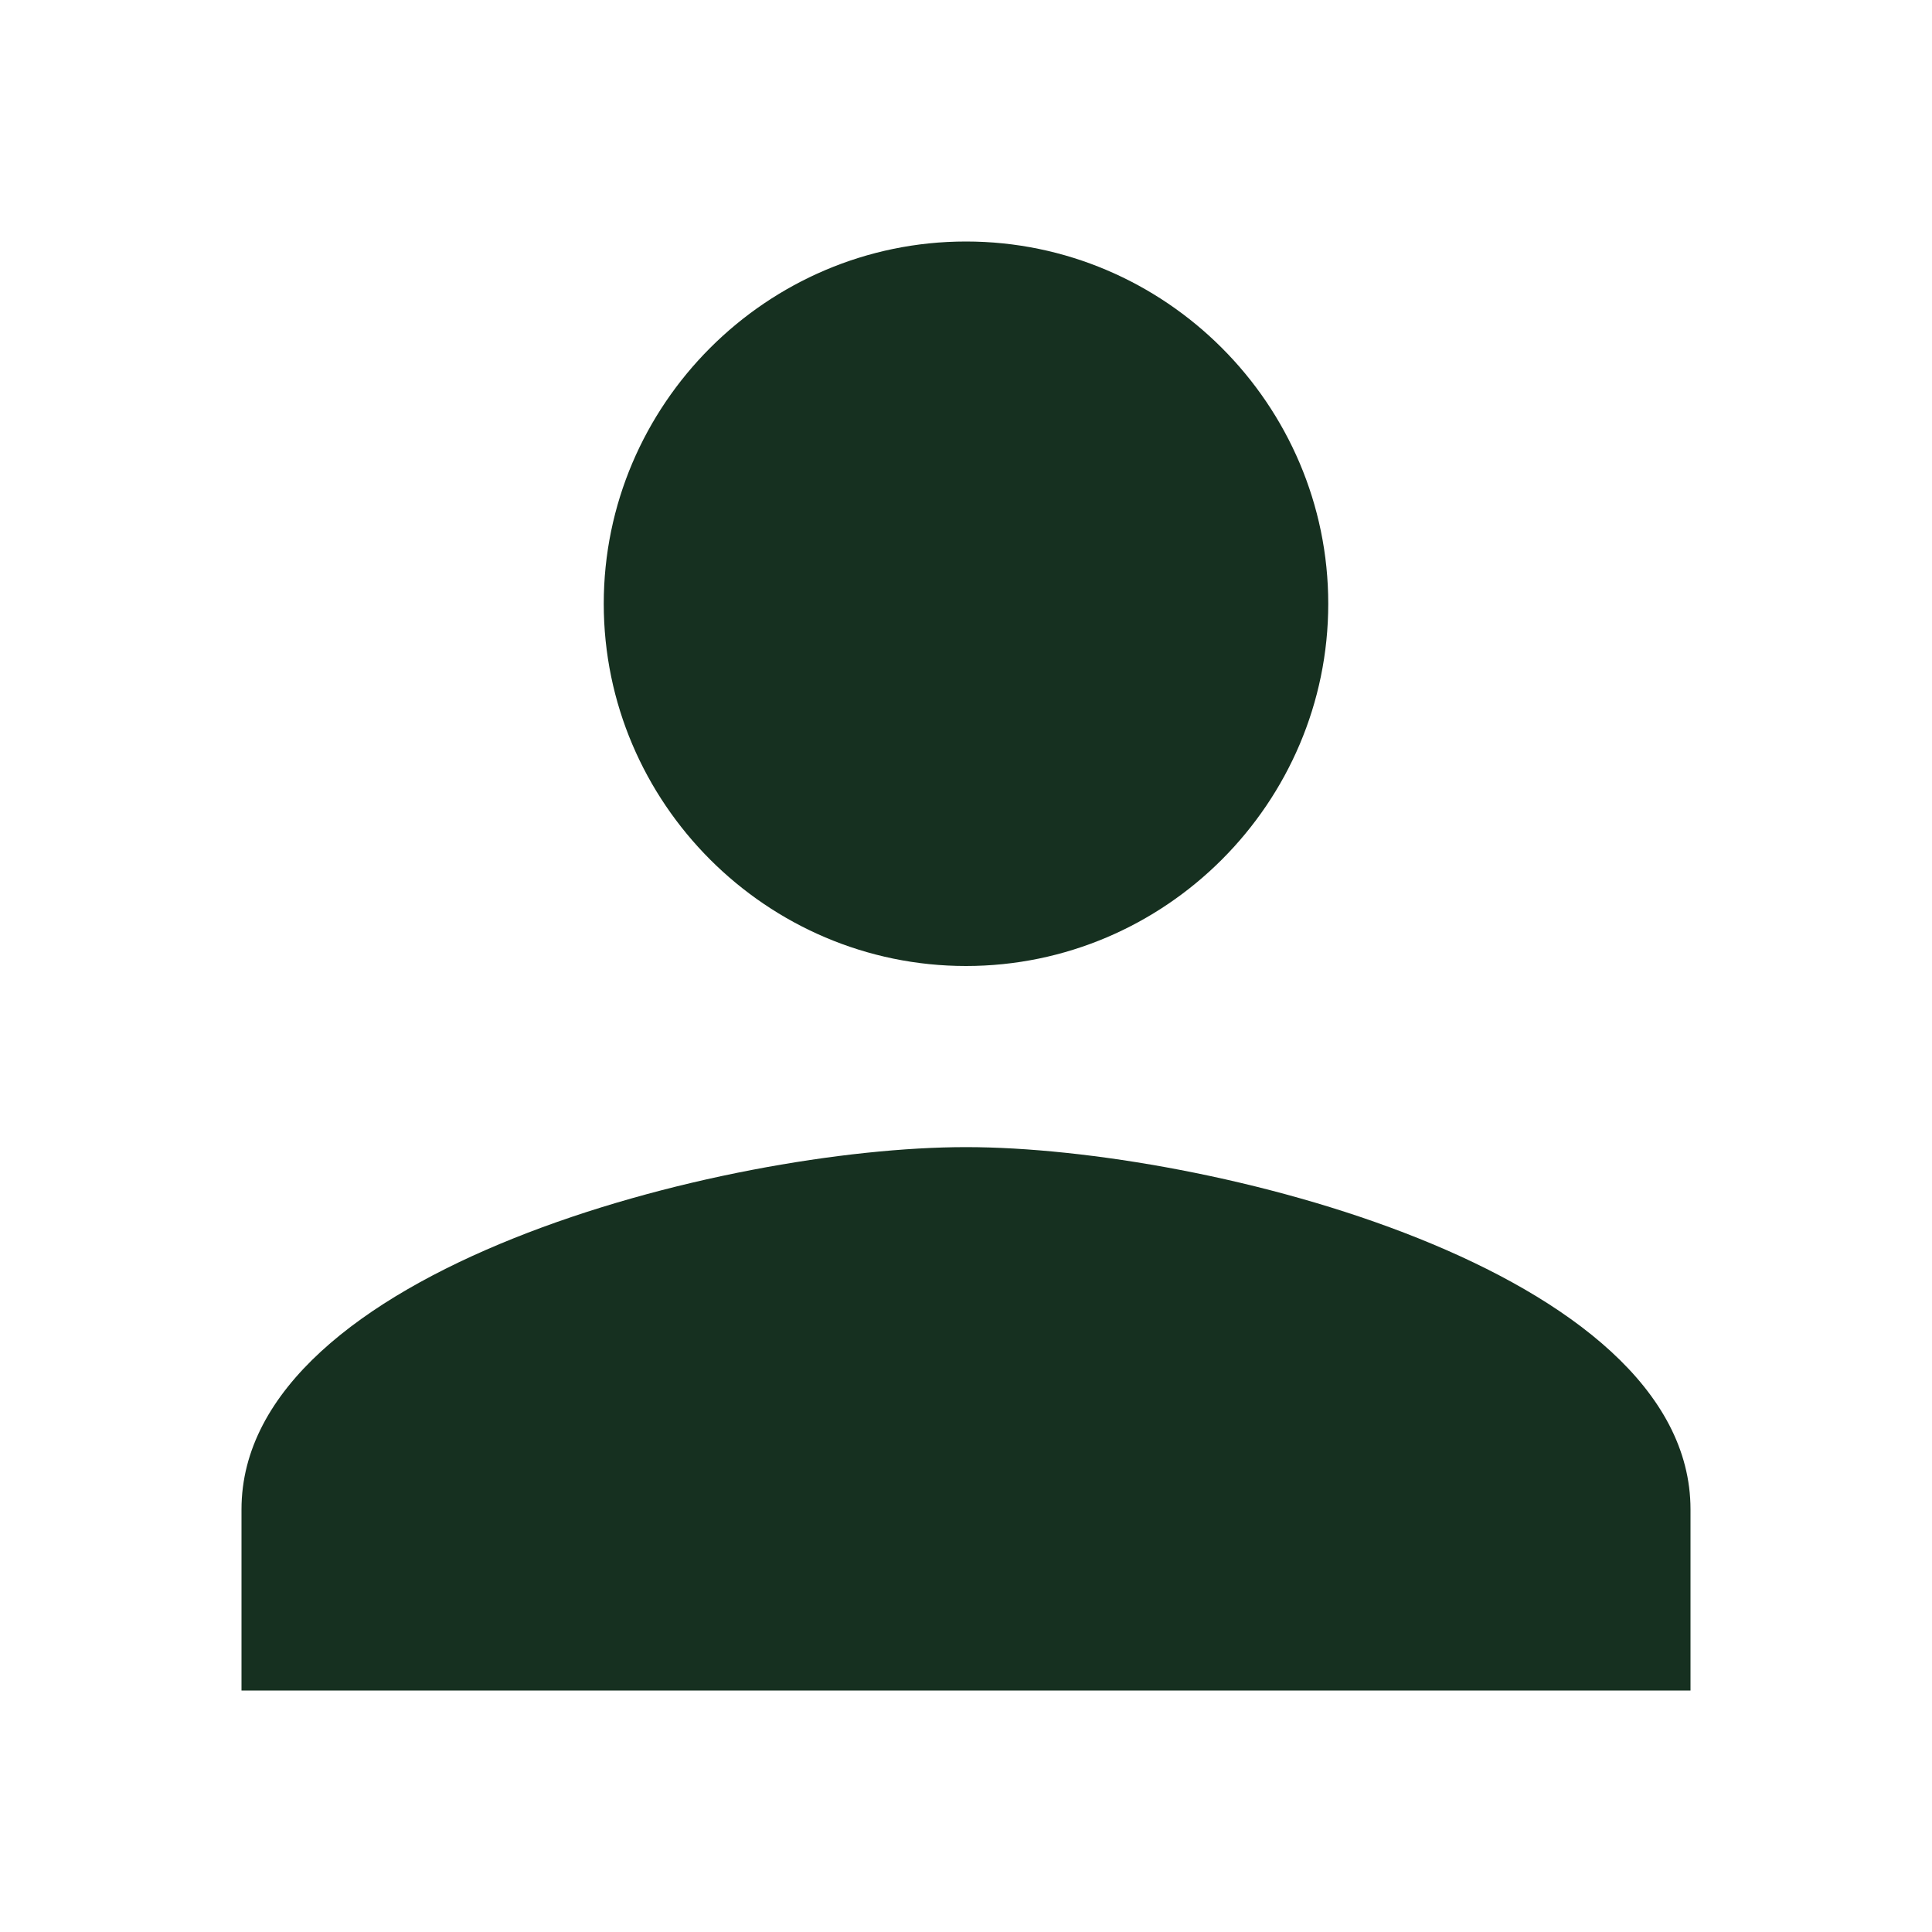 <svg xmlns="http://www.w3.org/2000/svg" viewBox="0 0 512 512" id="user" width="24" height="24">
    <path d="M256 256c52.805 0 96-43.201 96-96s-43.195-96-96-96-96 43.201-96 96 43.195 96 96 96zm0 48c-63.598 0-192 32.402-192 96v48h384v-48c0-63.598-128.402-96-192-96z" fill="#163020" class="color000000 svgShape"></path>
</svg>